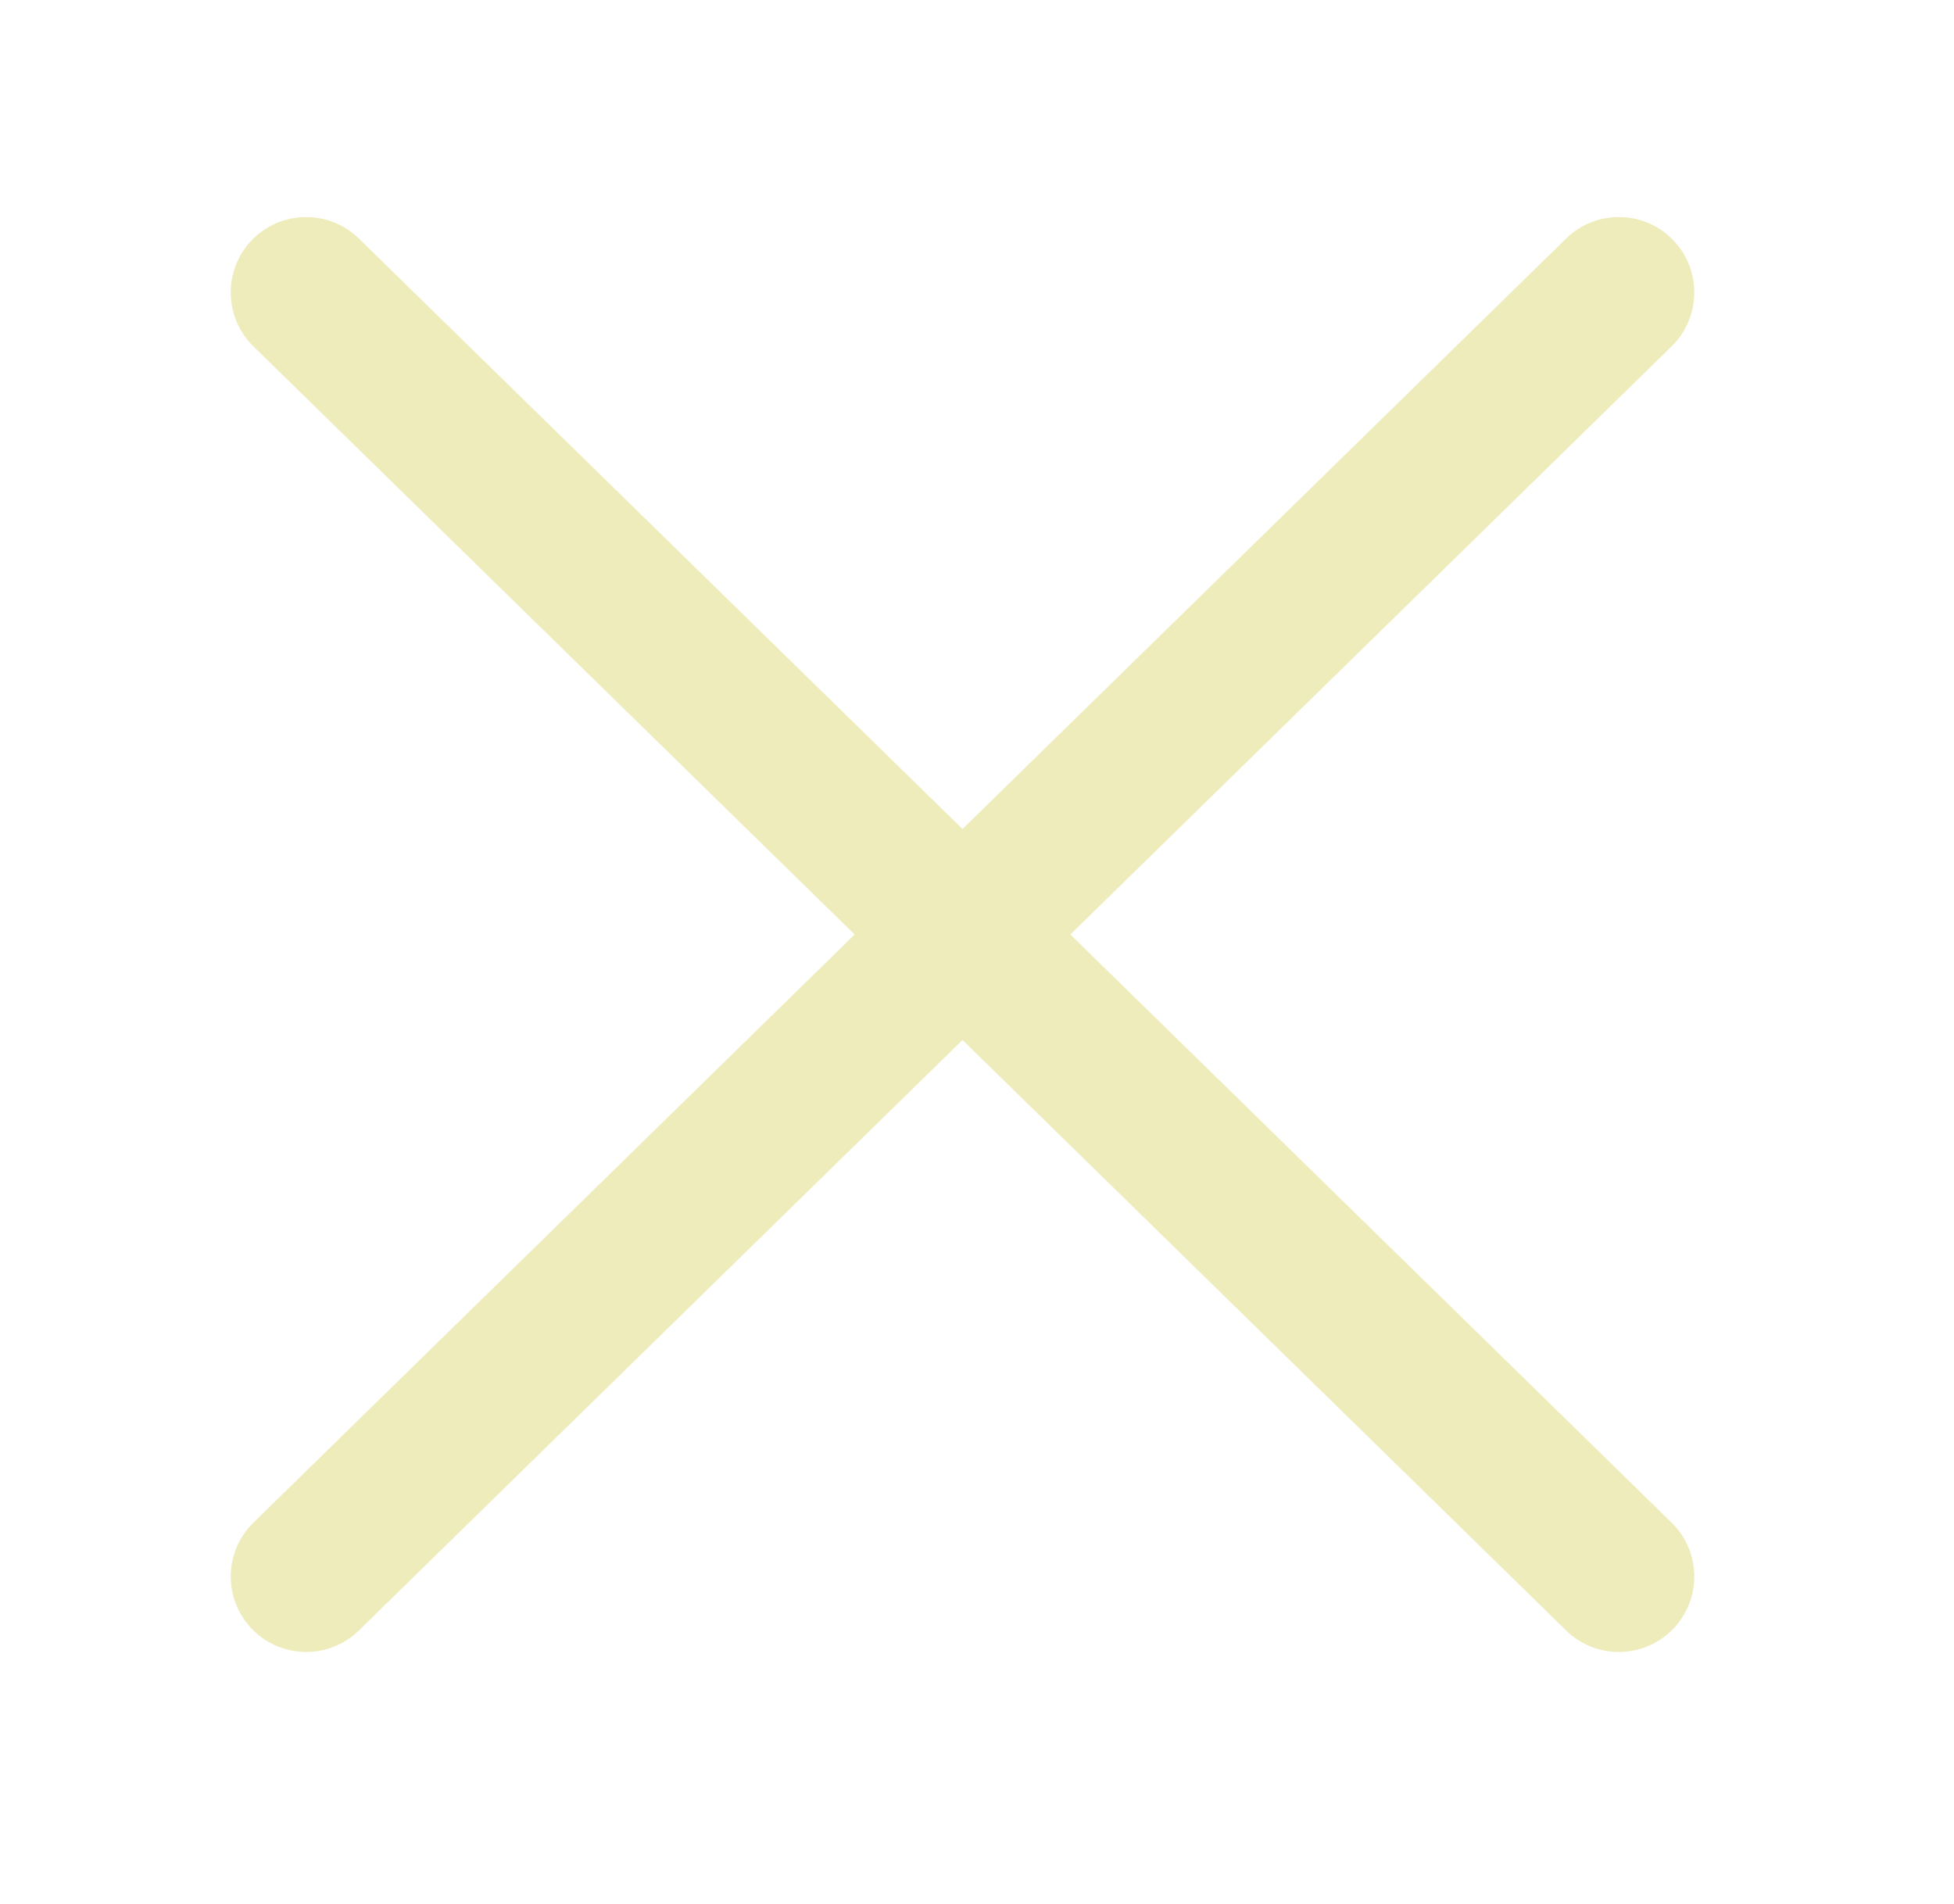 <?xml version="1.0" standalone="no"?><!DOCTYPE svg PUBLIC "-//W3C//DTD SVG 1.1//EN" "http://www.w3.org/Graphics/SVG/1.1/DTD/svg11.dtd"><svg class="icon" width="200px" height="194.86px" viewBox="0 0 1051 1024" version="1.1" xmlns="http://www.w3.org/2000/svg"><path fill="#EEECBB" d="M193.042 876.972l706.061-690.665c16.014-15.666 16.298-41.35 0.633-57.365s-41.35-16.298-57.365-0.633L136.31 818.974c-16.014 15.667-16.298 41.35-0.633 57.365s41.35 16.298 57.365 0.633c8.008-7.833 8.149-20.675 0.316-28.681-7.833-8.008-20.675-8.149-28.681-0.316L870.738 157.31 164.677 847.975c-8.008 7.833-8.149 20.675-0.316 28.681s20.675 8.149 28.681 0.316zM136.31 186.309l706.061 690.665c16.014 15.666 41.698 15.383 57.365-0.633 15.666-16.014 15.382-41.698-0.633-57.365L193.042 128.311c-16.014-15.667-41.698-15.382-57.365 0.633-15.667 16.014-15.382 41.698 0.633 57.365 8.008 7.833 20.849 7.692 28.681-0.316 7.833-8.008 7.692-20.849-0.316-28.681l706.061 690.665-706.061-690.665c-8.008-7.833-20.849-7.692-28.681 0.316s-7.692 20.849 0.316 28.681z" /></svg>